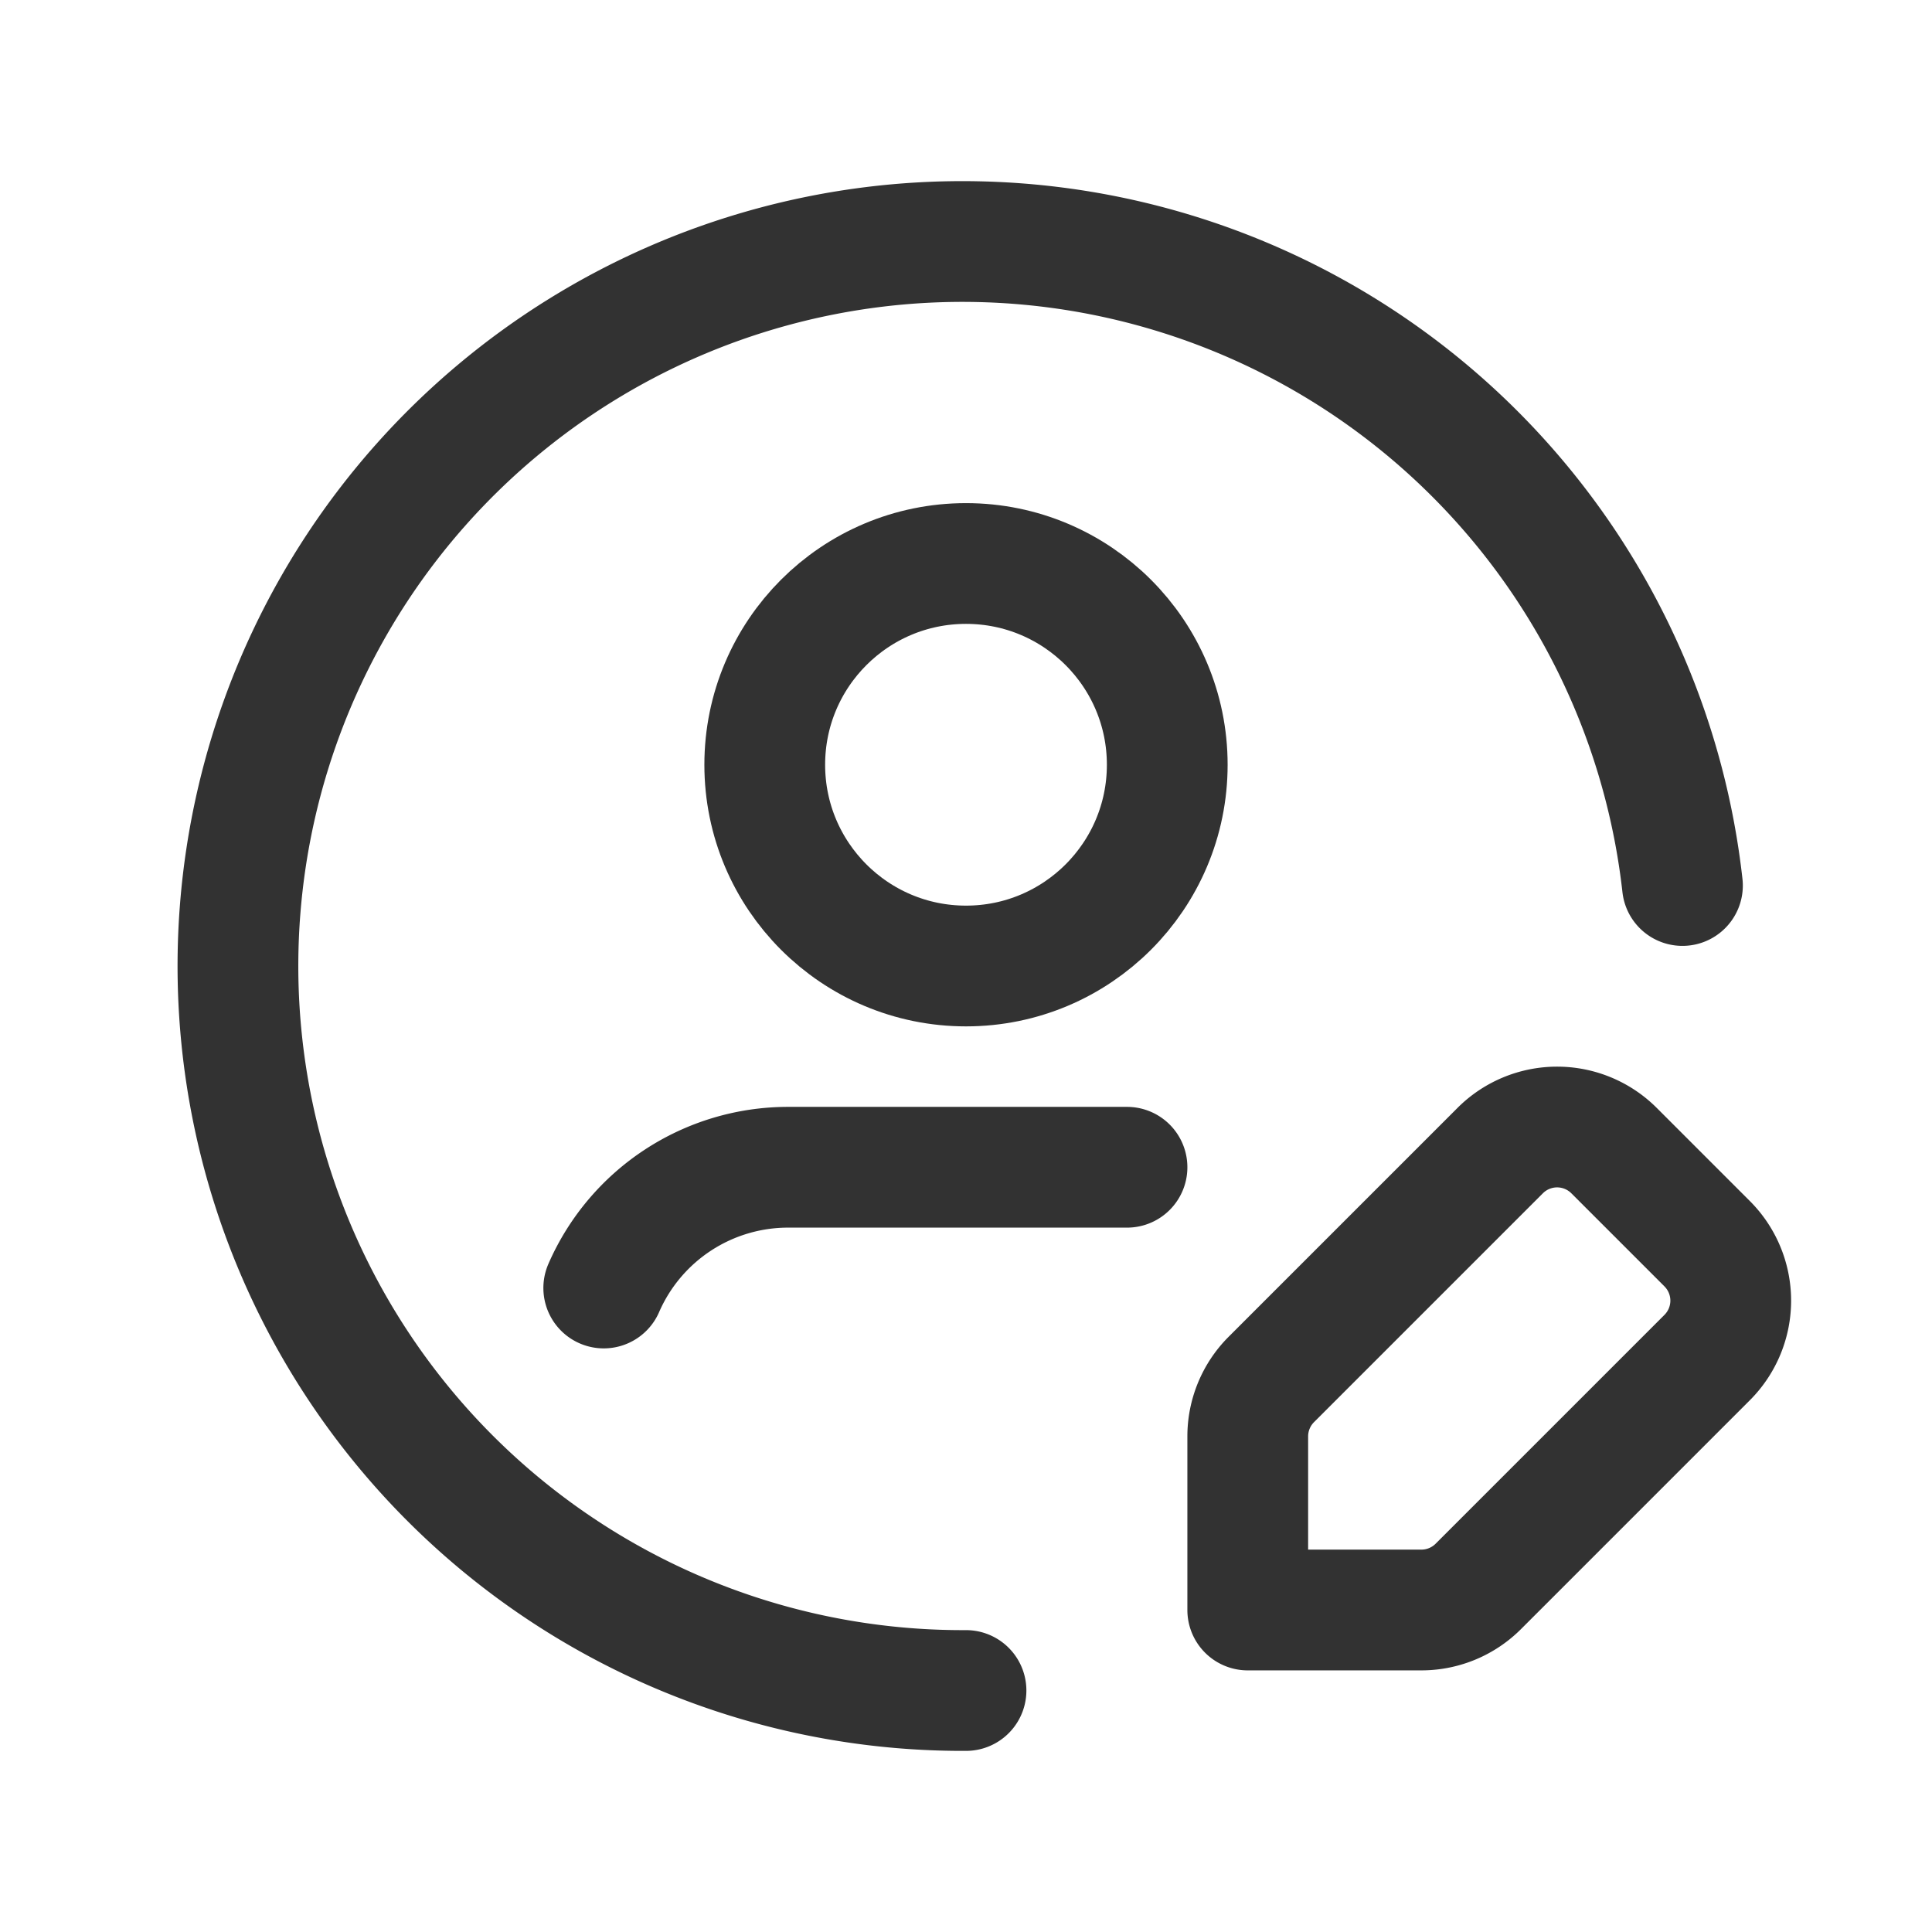 <svg id="Layer_3" data-name="Layer 3" xmlns="http://www.w3.org/2000/svg" viewBox="0 0 24 24"><path d="M24,24H0V0H24Z" fill="none"/><path d="M20.05,14.293a1,1,0,0,0-1.414,0l-2.843,2.843a1,1,0,0,0-.293.707V20h2.157a1,1,0,0,0,.707-.293l2.843-2.843a1,1,0,0,0,0-1.414Z" fill="none" stroke="#323232" stroke-linecap="round" stroke-linejoin="round" stroke-width="1.5"/><circle cx="12" cy="9.5" r="2.5" fill="none" stroke="#323232" stroke-linecap="round" stroke-linejoin="round" stroke-width="1.5"/><path d="M14,14.5H9.789A2.498,2.498,0,0,0,7.5,16" fill="none" stroke="#323232" stroke-linecap="round" stroke-linejoin="round" stroke-width="1.5"/><path d="M12,21a9,9,0,1,1,8.9-10" fill="none" stroke="#323232" stroke-linecap="round" stroke-linejoin="round" stroke-width="1.5"/></svg>